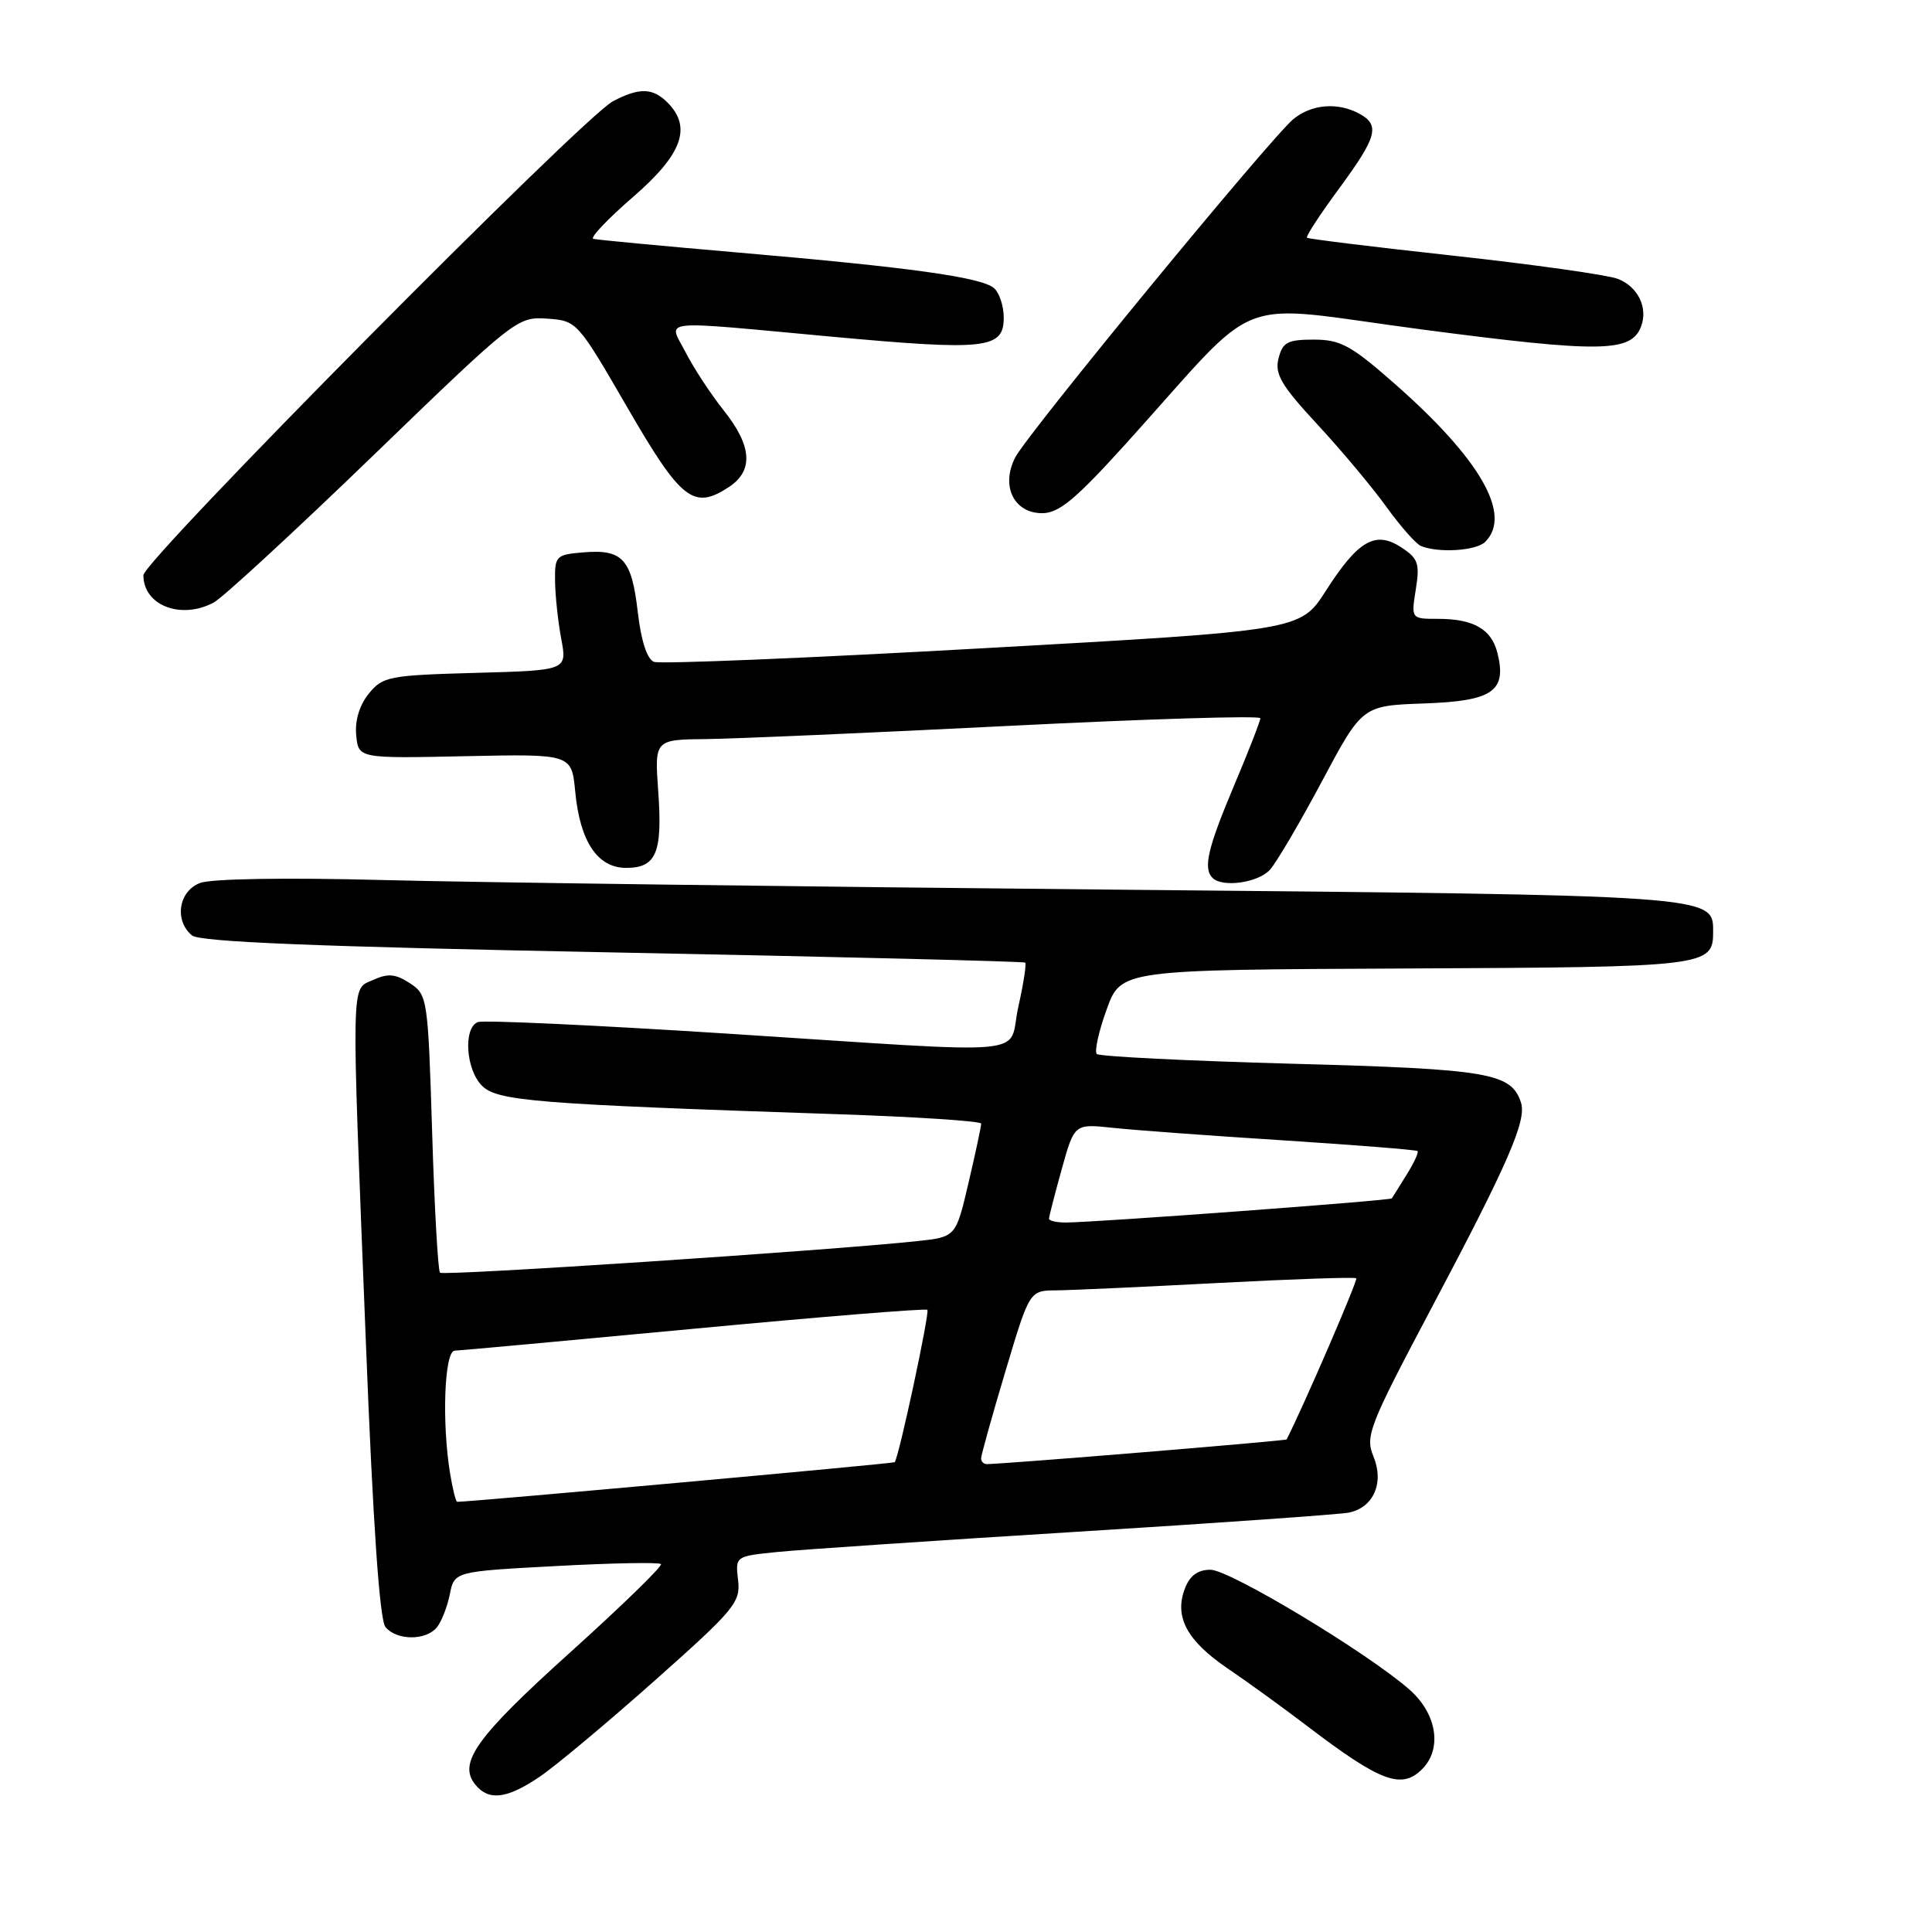 <?xml version="1.0" encoding="UTF-8" standalone="no"?>
<!DOCTYPE svg PUBLIC "-//W3C//DTD SVG 1.1//EN" "http://www.w3.org/Graphics/SVG/1.1/DTD/svg11.dtd" >
<svg xmlns="http://www.w3.org/2000/svg" xmlns:xlink="http://www.w3.org/1999/xlink" version="1.1" viewBox="0 0 256 256">
 <g >
 <path fill="currentColor"
d=" M 71.52 235.42 C 73.62 234.00 80.47 228.27 86.75 222.69 C 97.33 213.29 98.14 212.32 97.80 209.38 C 97.43 206.21 97.43 206.21 102.96 205.65 C 106.01 205.34 123.80 204.14 142.50 202.98 C 161.20 201.82 177.50 200.67 178.72 200.43 C 182.01 199.76 183.44 196.48 181.98 192.96 C 180.88 190.29 181.41 188.94 189.69 173.30 C 199.79 154.25 202.29 148.50 201.55 146.14 C 200.28 142.16 197.38 141.66 171.21 140.95 C 157.31 140.57 145.66 139.99 145.33 139.66 C 145.00 139.33 145.58 136.68 146.63 133.78 C 148.53 128.50 148.53 128.50 186.32 128.33 C 226.36 128.15 227.00 128.07 227.00 123.41 C 227.00 118.61 227.29 118.63 147.50 117.88 C 106.25 117.49 62.72 116.92 50.76 116.61 C 37.87 116.27 28.00 116.43 26.51 117.00 C 23.66 118.08 23.06 121.97 25.44 123.95 C 26.48 124.81 41.94 125.44 81.19 126.20 C 111.06 126.78 135.65 127.39 135.84 127.55 C 136.03 127.71 135.62 130.35 134.93 133.42 C 133.44 140.09 138.22 139.65 96.36 136.96 C 78.92 135.84 64.05 135.15 63.33 135.43 C 61.36 136.18 61.72 141.72 63.86 143.86 C 65.89 145.89 70.81 146.29 110.75 147.63 C 121.34 147.98 130.01 148.55 130.01 148.89 C 130.02 149.22 129.27 152.74 128.34 156.70 C 126.66 163.90 126.66 163.90 121.58 164.45 C 110.07 165.69 58.75 169.09 58.30 168.64 C 58.04 168.37 57.56 159.98 57.26 150.00 C 56.71 132.25 56.64 131.81 54.31 130.28 C 52.41 129.04 51.41 128.95 49.46 129.84 C 46.47 131.20 46.53 128.60 48.48 177.85 C 49.43 202.07 50.30 214.66 51.08 215.60 C 52.56 217.38 56.41 217.41 57.87 215.65 C 58.49 214.91 59.26 212.94 59.60 211.27 C 60.20 208.23 60.20 208.23 73.66 207.51 C 81.07 207.11 87.33 206.99 87.58 207.25 C 87.83 207.50 82.39 212.79 75.50 219.00 C 63.06 230.21 60.62 233.63 63.01 236.51 C 64.79 238.66 67.20 238.35 71.52 235.42 Z  M 188.43 234.43 C 191.14 231.72 190.40 227.07 186.75 223.87 C 181.15 218.96 162.94 208.00 160.39 208.00 C 158.71 208.00 157.65 208.78 157.00 210.50 C 155.57 214.25 157.27 217.41 162.69 221.09 C 165.34 222.89 170.09 226.33 173.25 228.74 C 182.91 236.10 185.71 237.15 188.43 234.43 Z  M 168.27 115.25 C 169.14 114.29 172.25 109.00 175.18 103.50 C 180.51 93.50 180.51 93.50 188.74 93.21 C 197.81 92.89 199.69 91.59 198.41 86.49 C 197.62 83.36 195.24 82.00 190.55 82.00 C 186.98 82.00 186.98 82.00 187.60 78.10 C 188.15 74.67 187.91 73.99 185.68 72.53 C 182.25 70.28 179.96 71.60 175.67 78.30 C 172.31 83.55 172.31 83.55 130.21 85.90 C 107.06 87.20 87.46 88.01 86.66 87.70 C 85.74 87.35 84.96 84.95 84.51 81.12 C 83.70 74.07 82.51 72.76 77.32 73.19 C 73.67 73.49 73.50 73.66 73.55 77.00 C 73.57 78.92 73.94 82.37 74.37 84.66 C 75.15 88.83 75.15 88.83 62.98 89.16 C 51.52 89.48 50.71 89.64 48.86 91.92 C 47.63 93.44 47.01 95.49 47.20 97.42 C 47.50 100.50 47.50 100.50 61.62 100.20 C 75.74 99.90 75.74 99.90 76.22 104.89 C 76.85 111.52 79.18 115.00 82.97 115.00 C 86.96 115.00 87.80 112.99 87.22 104.88 C 86.73 98.00 86.73 98.00 93.62 97.93 C 97.40 97.89 115.46 97.10 133.75 96.18 C 152.04 95.26 167.00 94.80 167.00 95.17 C 167.00 95.54 165.43 99.58 163.50 104.14 C 160.02 112.40 159.40 115.06 160.67 116.33 C 161.98 117.64 166.72 116.97 168.27 115.25 Z  M 28.32 79.84 C 29.52 79.19 39.05 70.41 49.50 60.31 C 68.20 42.24 68.56 41.95 72.49 42.22 C 76.45 42.50 76.51 42.57 83.13 54.00 C 90.25 66.30 91.90 67.60 96.56 64.55 C 99.87 62.38 99.66 59.10 95.90 54.39 C 94.20 52.25 91.94 48.81 90.88 46.75 C 88.56 42.22 86.58 42.44 110.20 44.61 C 130.64 46.49 133.00 46.23 133.00 42.10 C 133.00 40.53 132.41 38.76 131.69 38.16 C 129.97 36.73 120.52 35.42 98.00 33.48 C 87.83 32.60 79.11 31.78 78.62 31.65 C 78.14 31.52 80.50 29.03 83.87 26.11 C 90.42 20.44 91.72 16.86 88.43 13.57 C 86.48 11.62 84.68 11.59 81.20 13.43 C 77.21 15.54 19.00 74.30 19.00 76.22 C 19.00 80.22 23.97 82.15 28.32 79.84 Z  M 196.80 71.80 C 200.40 68.20 196.15 60.81 184.69 50.75 C 179.03 45.77 177.60 45.00 174.09 45.00 C 170.60 45.00 169.95 45.35 169.41 47.50 C 168.89 49.57 169.77 51.07 174.57 56.25 C 177.76 59.69 181.87 64.61 183.72 67.18 C 185.58 69.76 187.63 72.08 188.29 72.35 C 190.64 73.31 195.62 72.98 196.80 71.80 Z  M 149.18 58.80 C 167.70 38.32 162.61 40.27 188.60 43.68 C 212.08 46.76 216.13 46.70 217.44 43.29 C 218.41 40.78 217.03 37.96 214.34 36.94 C 212.96 36.42 203.22 35.05 192.67 33.89 C 182.13 32.74 173.36 31.66 173.18 31.50 C 173.00 31.33 174.92 28.40 177.43 24.99 C 182.50 18.10 182.91 16.56 180.07 15.04 C 177.23 13.52 173.79 13.81 171.39 15.77 C 168.41 18.21 136.19 57.40 134.53 60.60 C 132.58 64.36 134.33 68.00 138.09 68.00 C 140.31 68.00 142.50 66.18 149.18 58.80 Z  M 59.64 195.25 C 58.53 188.51 58.88 179.00 60.25 178.97 C 60.94 178.95 75.22 177.64 92.00 176.06 C 108.78 174.48 122.67 173.35 122.88 173.56 C 123.22 173.89 119.10 193.13 118.55 193.75 C 118.39 193.93 62.44 199.00 60.58 199.00 C 60.40 199.00 59.98 197.31 59.64 195.25 Z  M 130.00 193.25 C 130.00 192.84 131.44 187.66 133.21 181.75 C 136.42 171.00 136.42 171.00 139.96 170.98 C 141.91 170.96 151.57 170.52 161.44 170.00 C 171.31 169.48 179.53 169.20 179.71 169.38 C 179.95 169.62 172.90 185.95 170.49 190.73 C 170.39 190.92 133.00 194.00 130.75 194.00 C 130.34 194.00 130.00 193.66 130.00 193.25 Z  M 139.00 161.48 C 139.00 161.20 139.76 158.25 140.68 154.94 C 142.36 148.90 142.36 148.90 147.43 149.44 C 150.22 149.74 160.38 150.49 170.00 151.10 C 179.62 151.72 187.65 152.36 187.83 152.52 C 188.01 152.69 187.36 154.10 186.38 155.66 C 185.41 157.22 184.53 158.63 184.43 158.79 C 184.26 159.08 145.38 161.96 141.25 161.99 C 140.01 161.99 139.00 161.77 139.00 161.48 Z "/>
</g>
</svg>